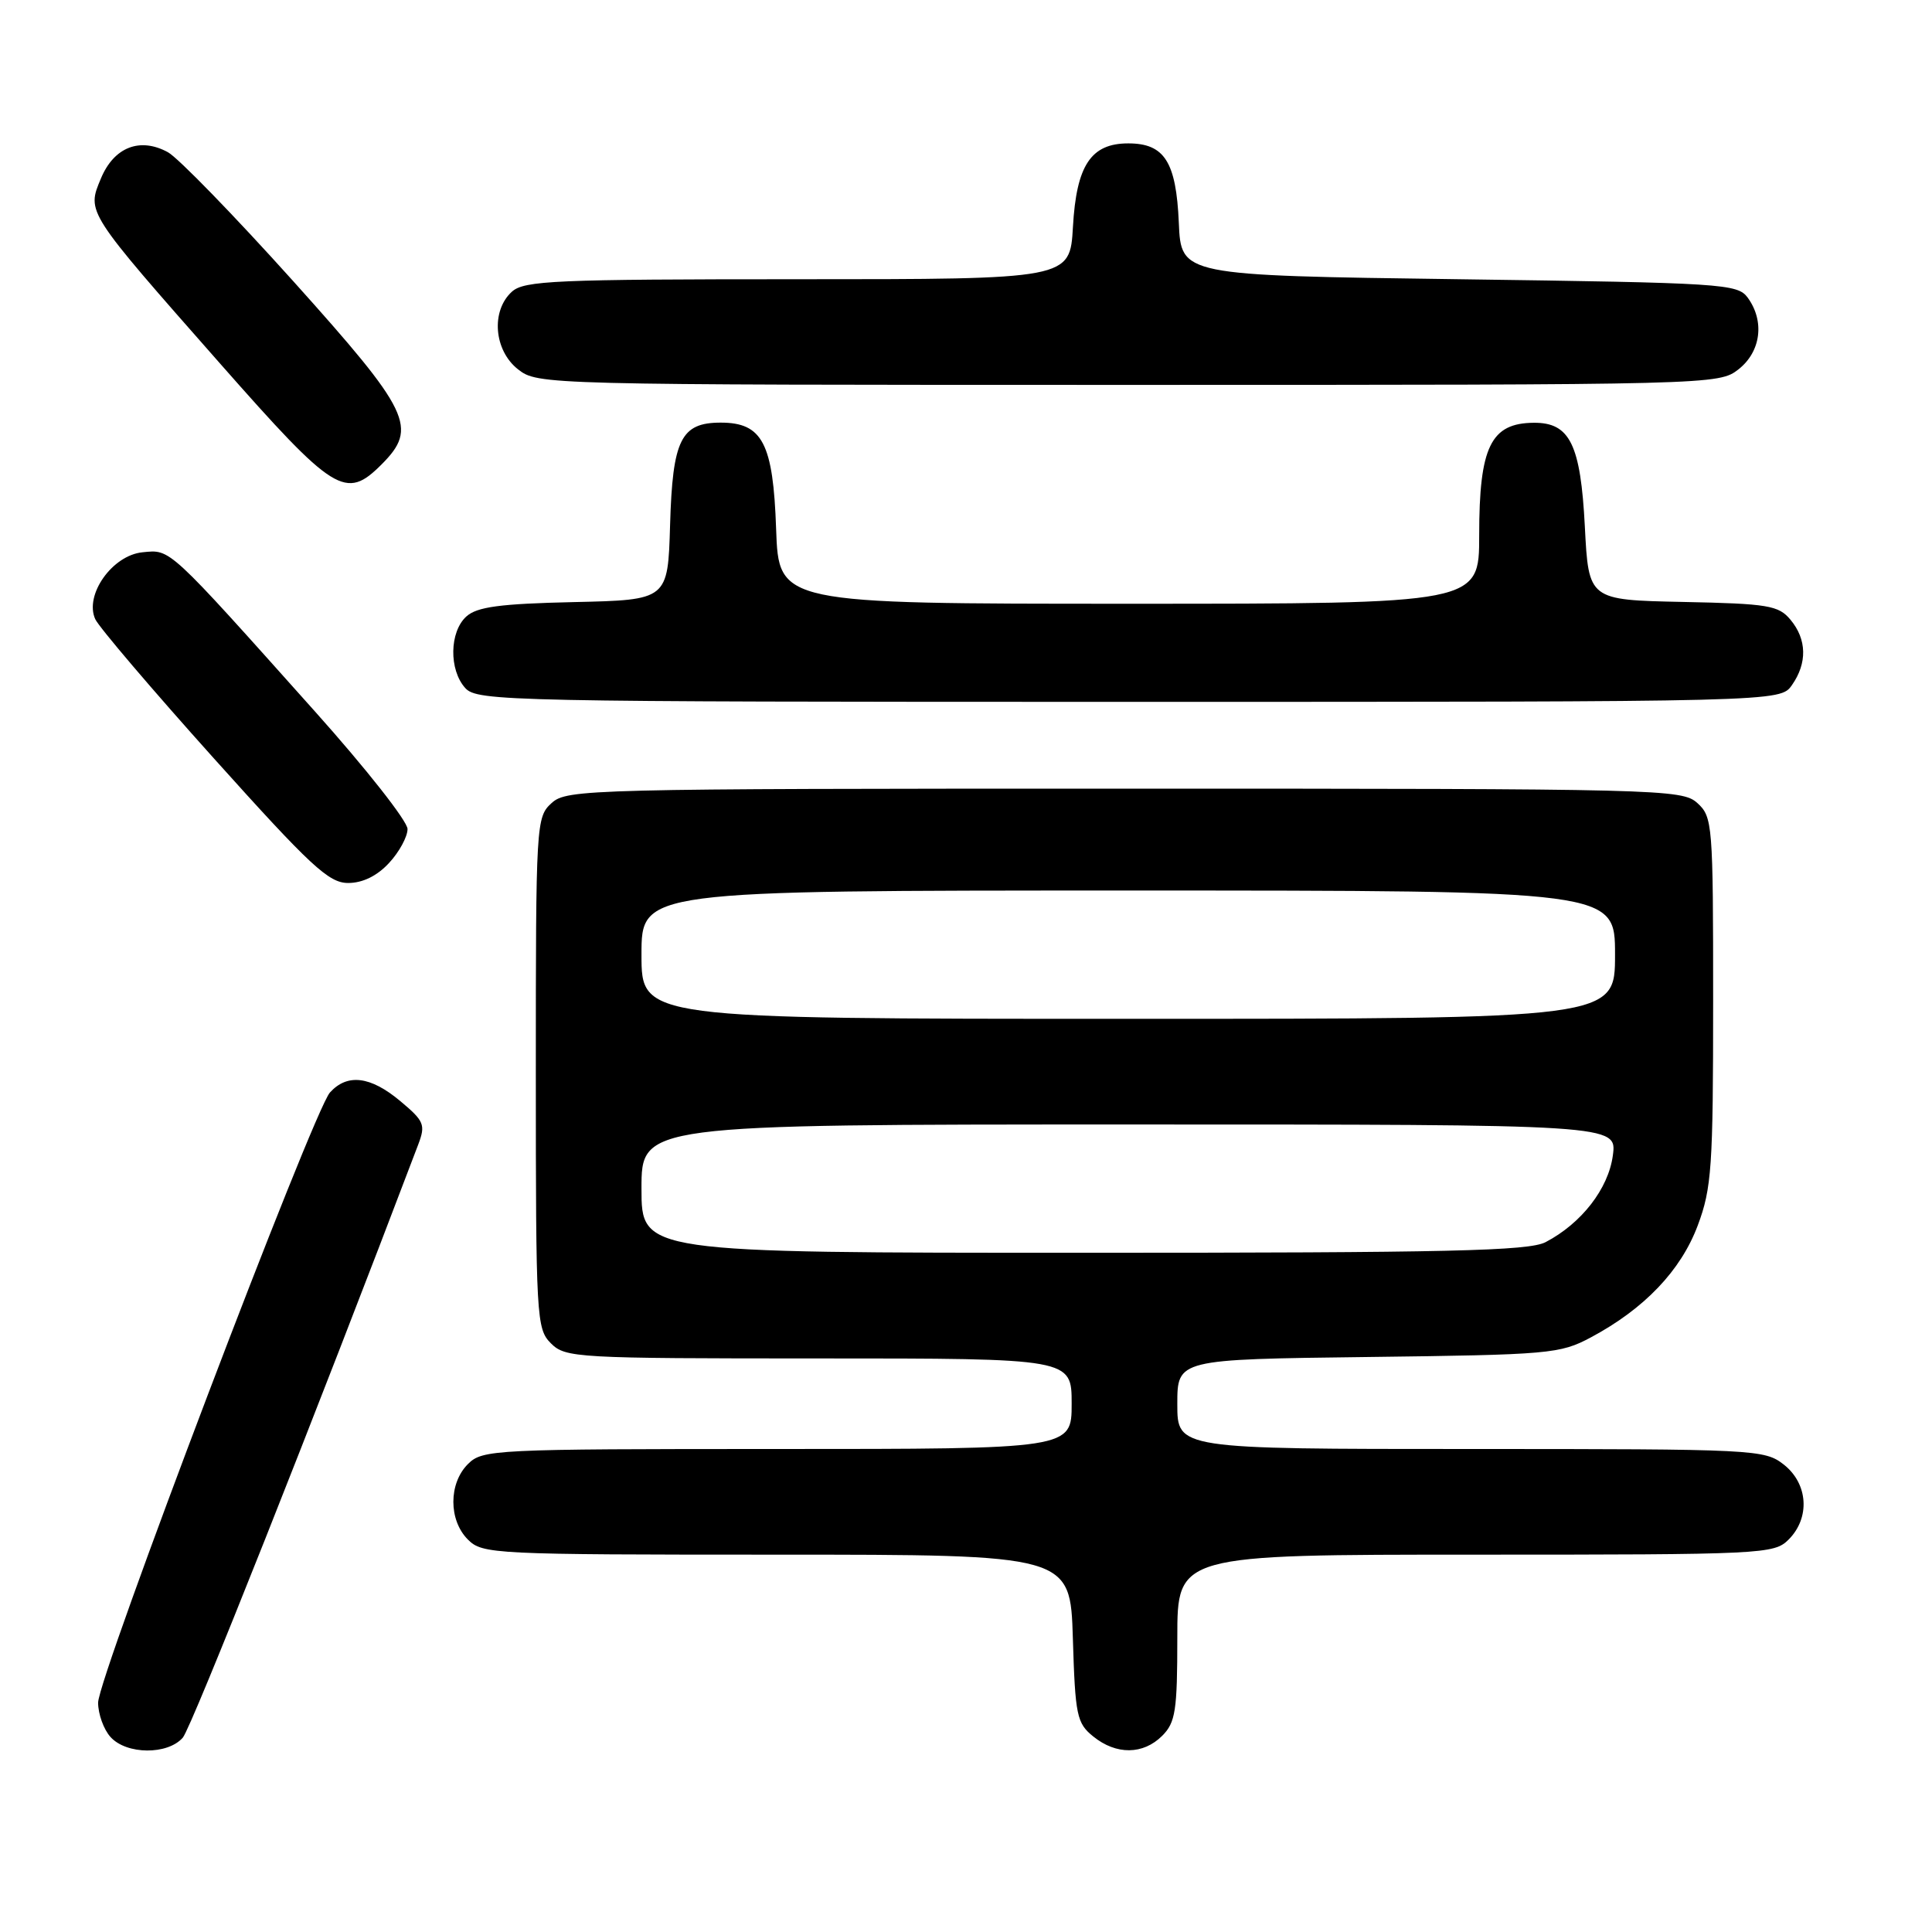 <?xml version="1.0" encoding="UTF-8" standalone="no"?>
<!DOCTYPE svg PUBLIC "-//W3C//DTD SVG 1.1//EN" "http://www.w3.org/Graphics/SVG/1.1/DTD/svg11.dtd" >
<svg xmlns="http://www.w3.org/2000/svg" xmlns:xlink="http://www.w3.org/1999/xlink" version="1.1" viewBox="0 0 256 256">
 <g >
 <path fill="currentColor"
d=" M 24.22 230.25 C 25.38 228.91 41.78 187.59 55.42 151.65 C 56.41 149.03 56.21 148.55 53.04 145.90 C 49.09 142.59 46.02 142.22 43.72 144.76 C 41.51 147.20 13.00 222.24 13.00 225.61 C 13.00 227.11 13.74 229.17 14.65 230.17 C 16.77 232.51 22.21 232.55 24.22 230.25 Z  M 154.00 230.00 C 155.76 228.24 156.00 226.67 156.00 217.00 C 156.00 206.00 156.00 206.00 195.50 206.00 C 233.67 206.00 235.07 205.93 237.00 204.00 C 239.88 201.12 239.59 196.61 236.37 194.07 C 233.80 192.06 232.67 192.00 194.87 192.00 C 156.00 192.00 156.00 192.00 156.00 186.06 C 156.00 180.12 156.00 180.12 181.25 179.81 C 205.35 179.51 206.70 179.40 210.80 177.21 C 217.89 173.42 222.72 168.36 224.96 162.38 C 226.81 157.44 227.00 154.65 227.00 132.62 C 227.00 109.18 226.93 108.24 224.90 106.40 C 222.87 104.57 220.16 104.50 149.00 104.50 C 77.84 104.50 75.13 104.57 73.10 106.40 C 71.04 108.27 71.00 109.02 71.00 142.15 C 71.00 174.67 71.08 176.08 73.00 178.00 C 74.92 179.92 76.33 180.00 108.50 180.00 C 142.00 180.00 142.00 180.00 142.00 186.00 C 142.00 192.00 142.00 192.00 103.00 192.00 C 65.33 192.00 63.93 192.07 62.00 194.00 C 59.43 196.57 59.43 201.43 62.00 204.00 C 63.93 205.93 65.33 206.00 102.91 206.00 C 141.82 206.00 141.82 206.00 142.16 217.09 C 142.47 227.33 142.68 228.33 144.86 230.09 C 147.91 232.56 151.48 232.52 154.00 230.00 Z  M 51.55 114.35 C 52.90 112.90 54.00 110.87 54.00 109.85 C 54.00 108.82 48.49 101.82 41.75 94.29 C 22.11 72.32 22.64 72.81 18.89 73.18 C 14.88 73.57 11.16 78.83 12.62 82.04 C 13.11 83.10 20.17 91.39 28.33 100.48 C 41.18 114.79 43.56 117.00 46.13 117.00 C 48.05 117.00 49.96 116.07 51.55 114.35 Z  M 237.44 90.78 C 239.49 87.86 239.42 84.72 237.25 82.12 C 235.67 80.22 234.30 79.99 223.00 79.76 C 210.50 79.50 210.50 79.50 210.00 69.77 C 209.44 58.90 208.02 55.99 203.26 56.02 C 197.53 56.05 196.00 59.20 196.00 70.93 C 196.00 80.00 196.00 80.00 149.59 80.00 C 103.19 80.00 103.19 80.00 102.84 70.10 C 102.45 58.73 101.03 56.00 95.50 56.00 C 90.23 56.00 89.12 58.24 88.79 69.54 C 88.50 79.50 88.50 79.50 76.04 79.78 C 66.24 80.00 63.20 80.41 61.79 81.69 C 59.55 83.72 59.47 88.76 61.65 91.17 C 63.23 92.92 67.27 93.00 149.60 93.00 C 235.89 93.00 235.89 93.00 237.44 90.78 Z  M 50.55 61.55 C 55.42 56.67 54.41 54.58 38.85 37.25 C 31.06 28.59 23.59 20.90 22.25 20.17 C 18.55 18.15 15.11 19.49 13.38 23.63 C 11.48 28.17 11.33 27.93 29.23 48.25 C 44.32 65.37 45.80 66.29 50.55 61.55 Z  M 230.37 48.93 C 233.34 46.59 233.85 42.55 231.58 39.44 C 230.23 37.60 228.33 37.48 193.33 37.00 C 156.50 36.50 156.50 36.50 156.20 29.52 C 155.85 21.44 154.30 19.00 149.50 19.00 C 144.55 19.00 142.63 21.91 142.17 30.07 C 141.77 37.00 141.77 37.00 105.72 37.00 C 73.57 37.00 69.46 37.18 67.83 38.65 C 65.03 41.19 65.44 46.41 68.63 48.93 C 71.25 50.98 71.87 51.00 149.50 51.00 C 227.13 51.00 227.75 50.98 230.37 48.93 Z  M 85.00 157.50 C 85.00 149.00 85.00 149.00 149.63 149.00 C 214.26 149.00 214.26 149.00 213.71 153.11 C 213.12 157.51 209.55 162.11 204.80 164.59 C 202.56 165.76 192.00 166.00 143.55 166.00 C 85.00 166.00 85.00 166.00 85.00 157.50 Z  M 85.00 126.50 C 85.00 118.00 85.00 118.00 149.50 118.00 C 214.00 118.00 214.00 118.00 214.00 126.50 C 214.00 135.00 214.00 135.00 149.50 135.00 C 85.00 135.00 85.00 135.00 85.00 126.50 Z "/>
</g>
</svg>